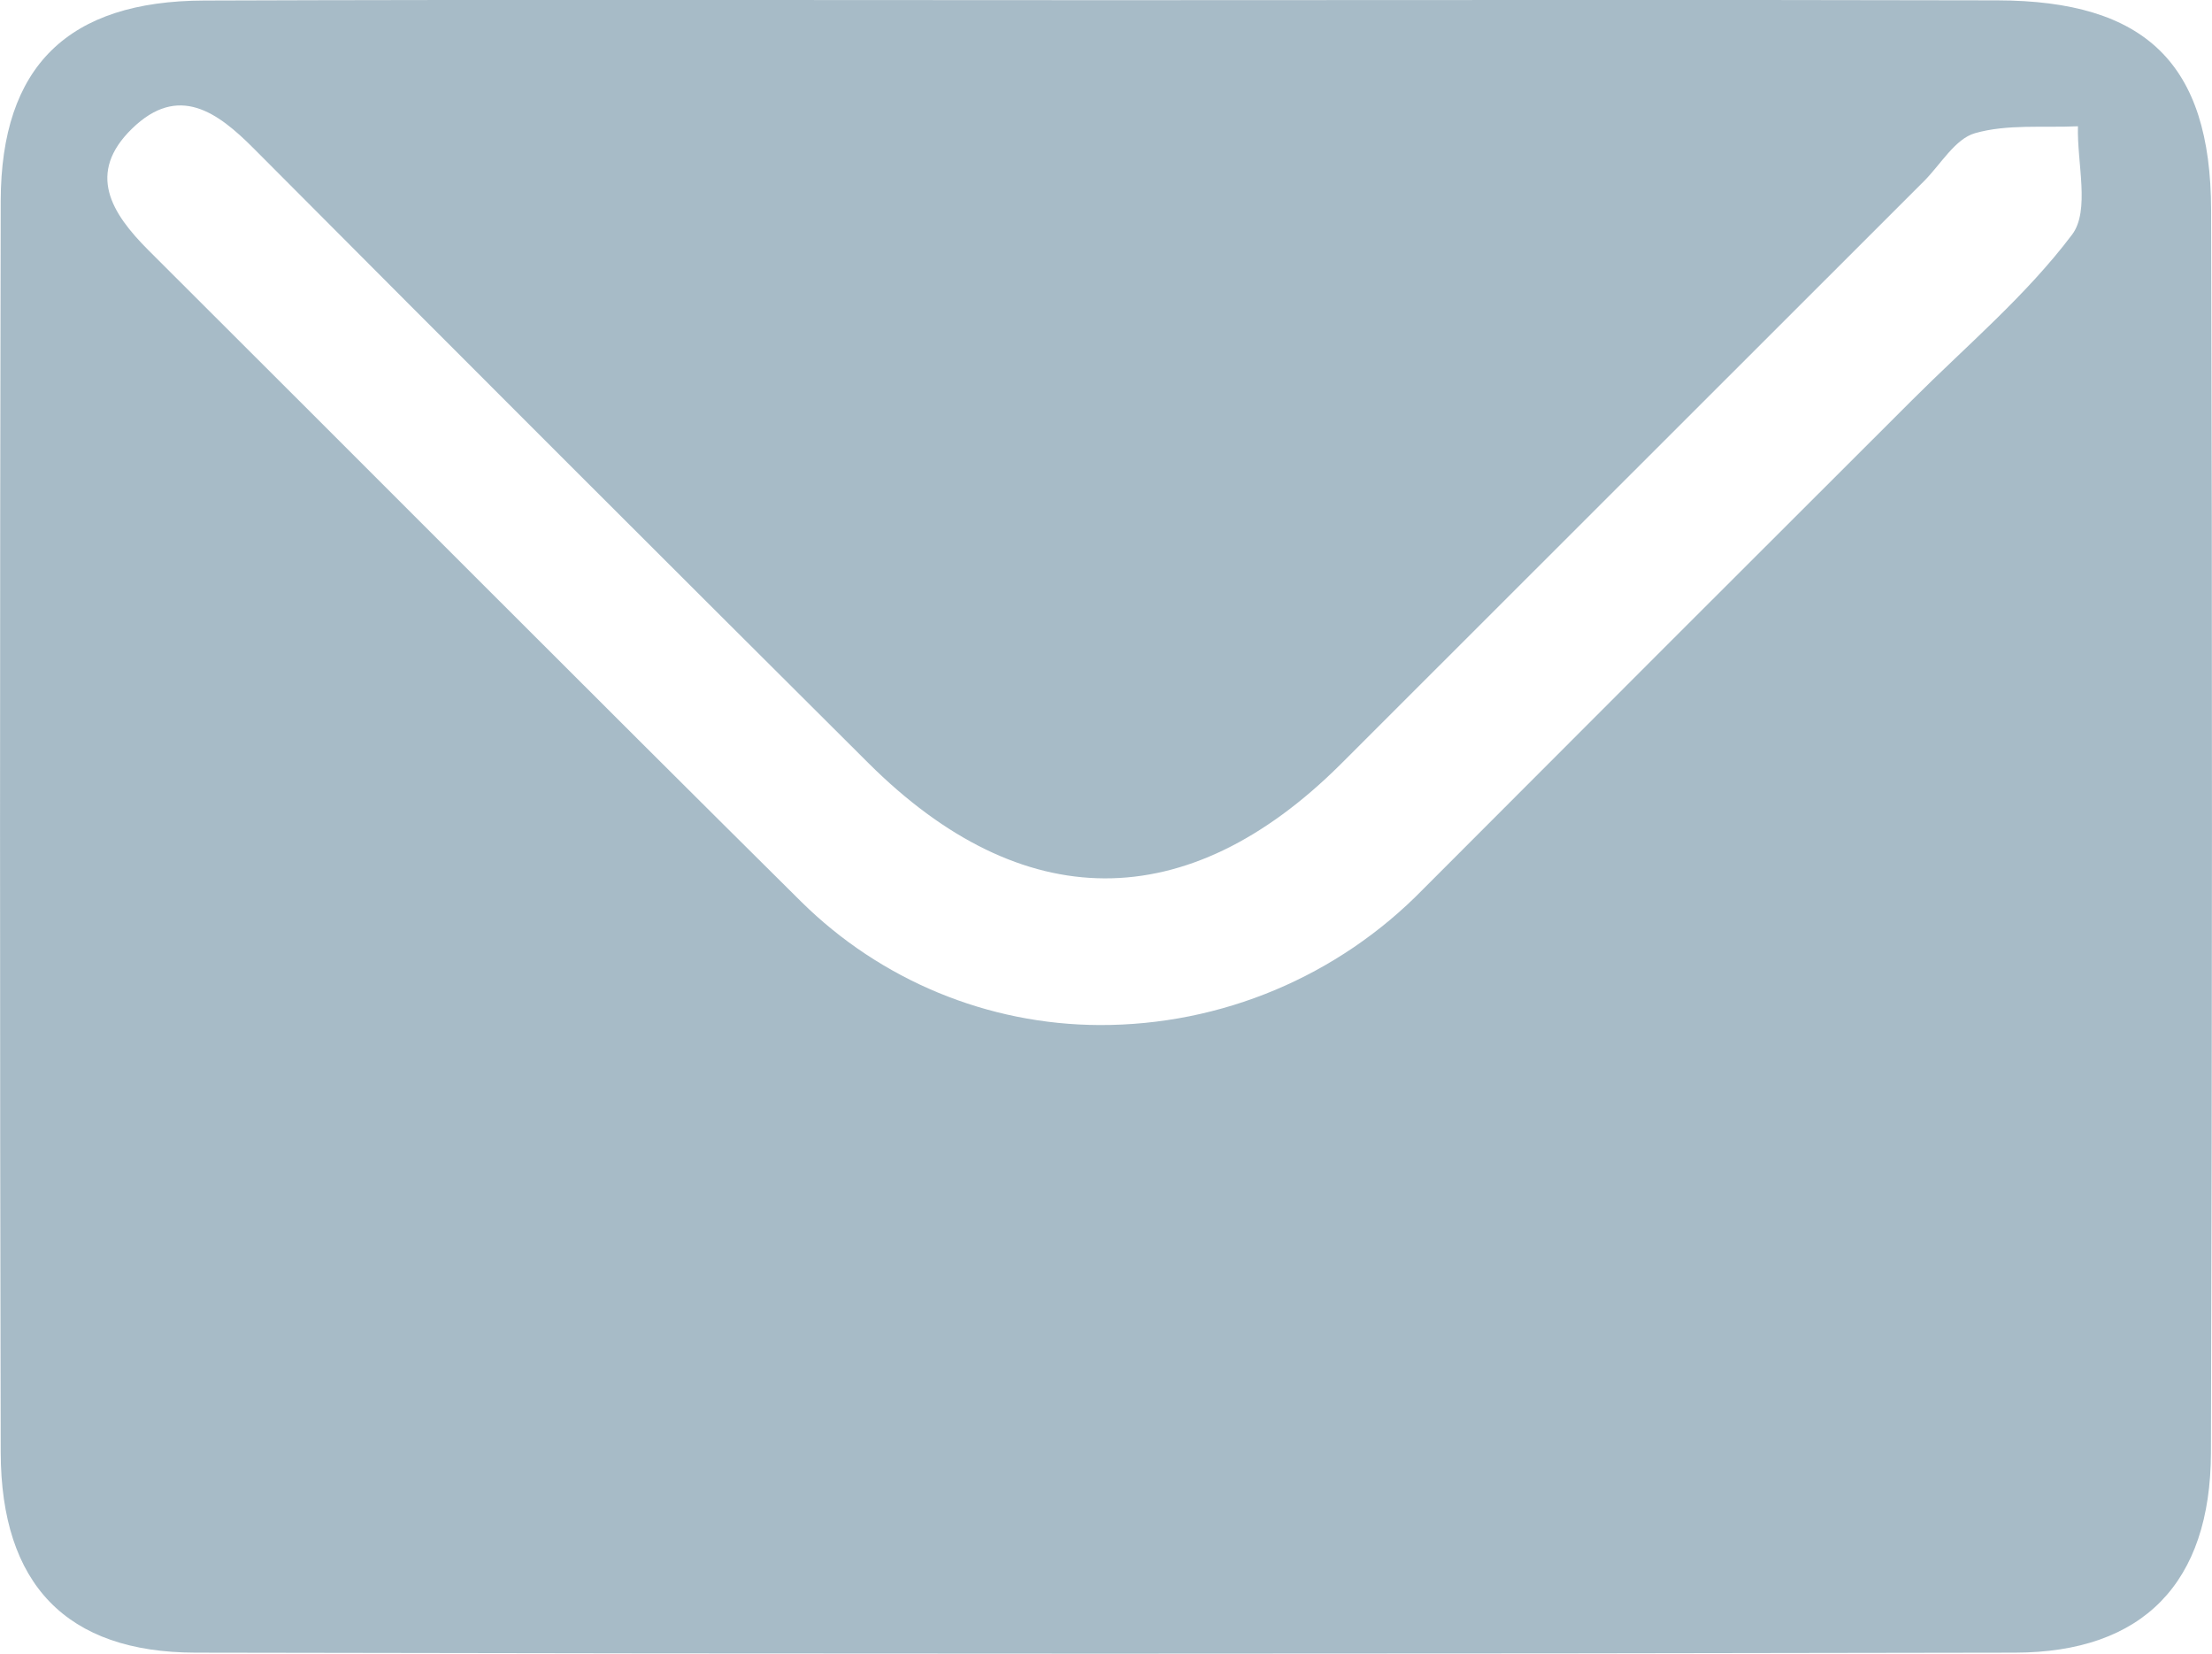 <?xml version="1.0" encoding="utf-8"?>
<!-- Generator: Adobe Illustrator 25.2.3, SVG Export Plug-In . SVG Version: 6.00 Build 0)  -->
<svg version="1.1" id="레이어_1" xmlns="http://www.w3.org/2000/svg" xmlns:xlink="http://www.w3.org/1999/xlink" x="0px"
	 y="0px" viewBox="0 0 124.58 93.12" style="enable-background:new 0 0 124.58 93.12;" xml:space="preserve">
<style type="text/css">
	.st0{fill:#A7BBC7;}
</style>
<path id="패스_6407" class="st0" d="M62.5,0.01c16.66,0,33.33-0.03,49.99,0.01c8.34,0.02,12.02,3.55,12.04,11.8
	c0.07,23.33,0.06,46.65-0.01,69.98c-0.02,7.33-3.82,11.25-11.04,11.26c-34.16,0.07-68.31,0.07-102.47,0
	C3.73,93.05,0.06,89.2,0.04,81.79c-0.05-23.49-0.05-46.99,0-70.48C0.06,3.73,3.83,0.05,11.51,0.03C28.51-0.03,45.51,0.01,62.5,0.01z
	 M61.93,57.72c6.86,0.02,13.43-2.74,18.22-7.65c9.17-9.19,18.35-18.37,27.54-27.54c3.06-3.06,6.43-5.89,9.01-9.32
	c1.02-1.35,0.27-4.03,0.33-6.1c-1.95,0.09-3.98-0.13-5.8,0.39c-1.12,0.32-1.93,1.76-2.87,2.7c-10.95,10.94-21.9,21.89-32.85,32.83
	c-8.64,8.6-17.94,8.57-26.61-0.07C37.34,31.45,25.8,19.92,14.29,8.36c-2.04-2.05-4.24-3.66-6.85-1.12C4.86,9.75,6.27,12,8.36,14.09
	c12.26,12.22,24.47,24.5,36.76,36.68C49.6,55.2,55.63,57.7,61.93,57.72z"/>
</svg>
